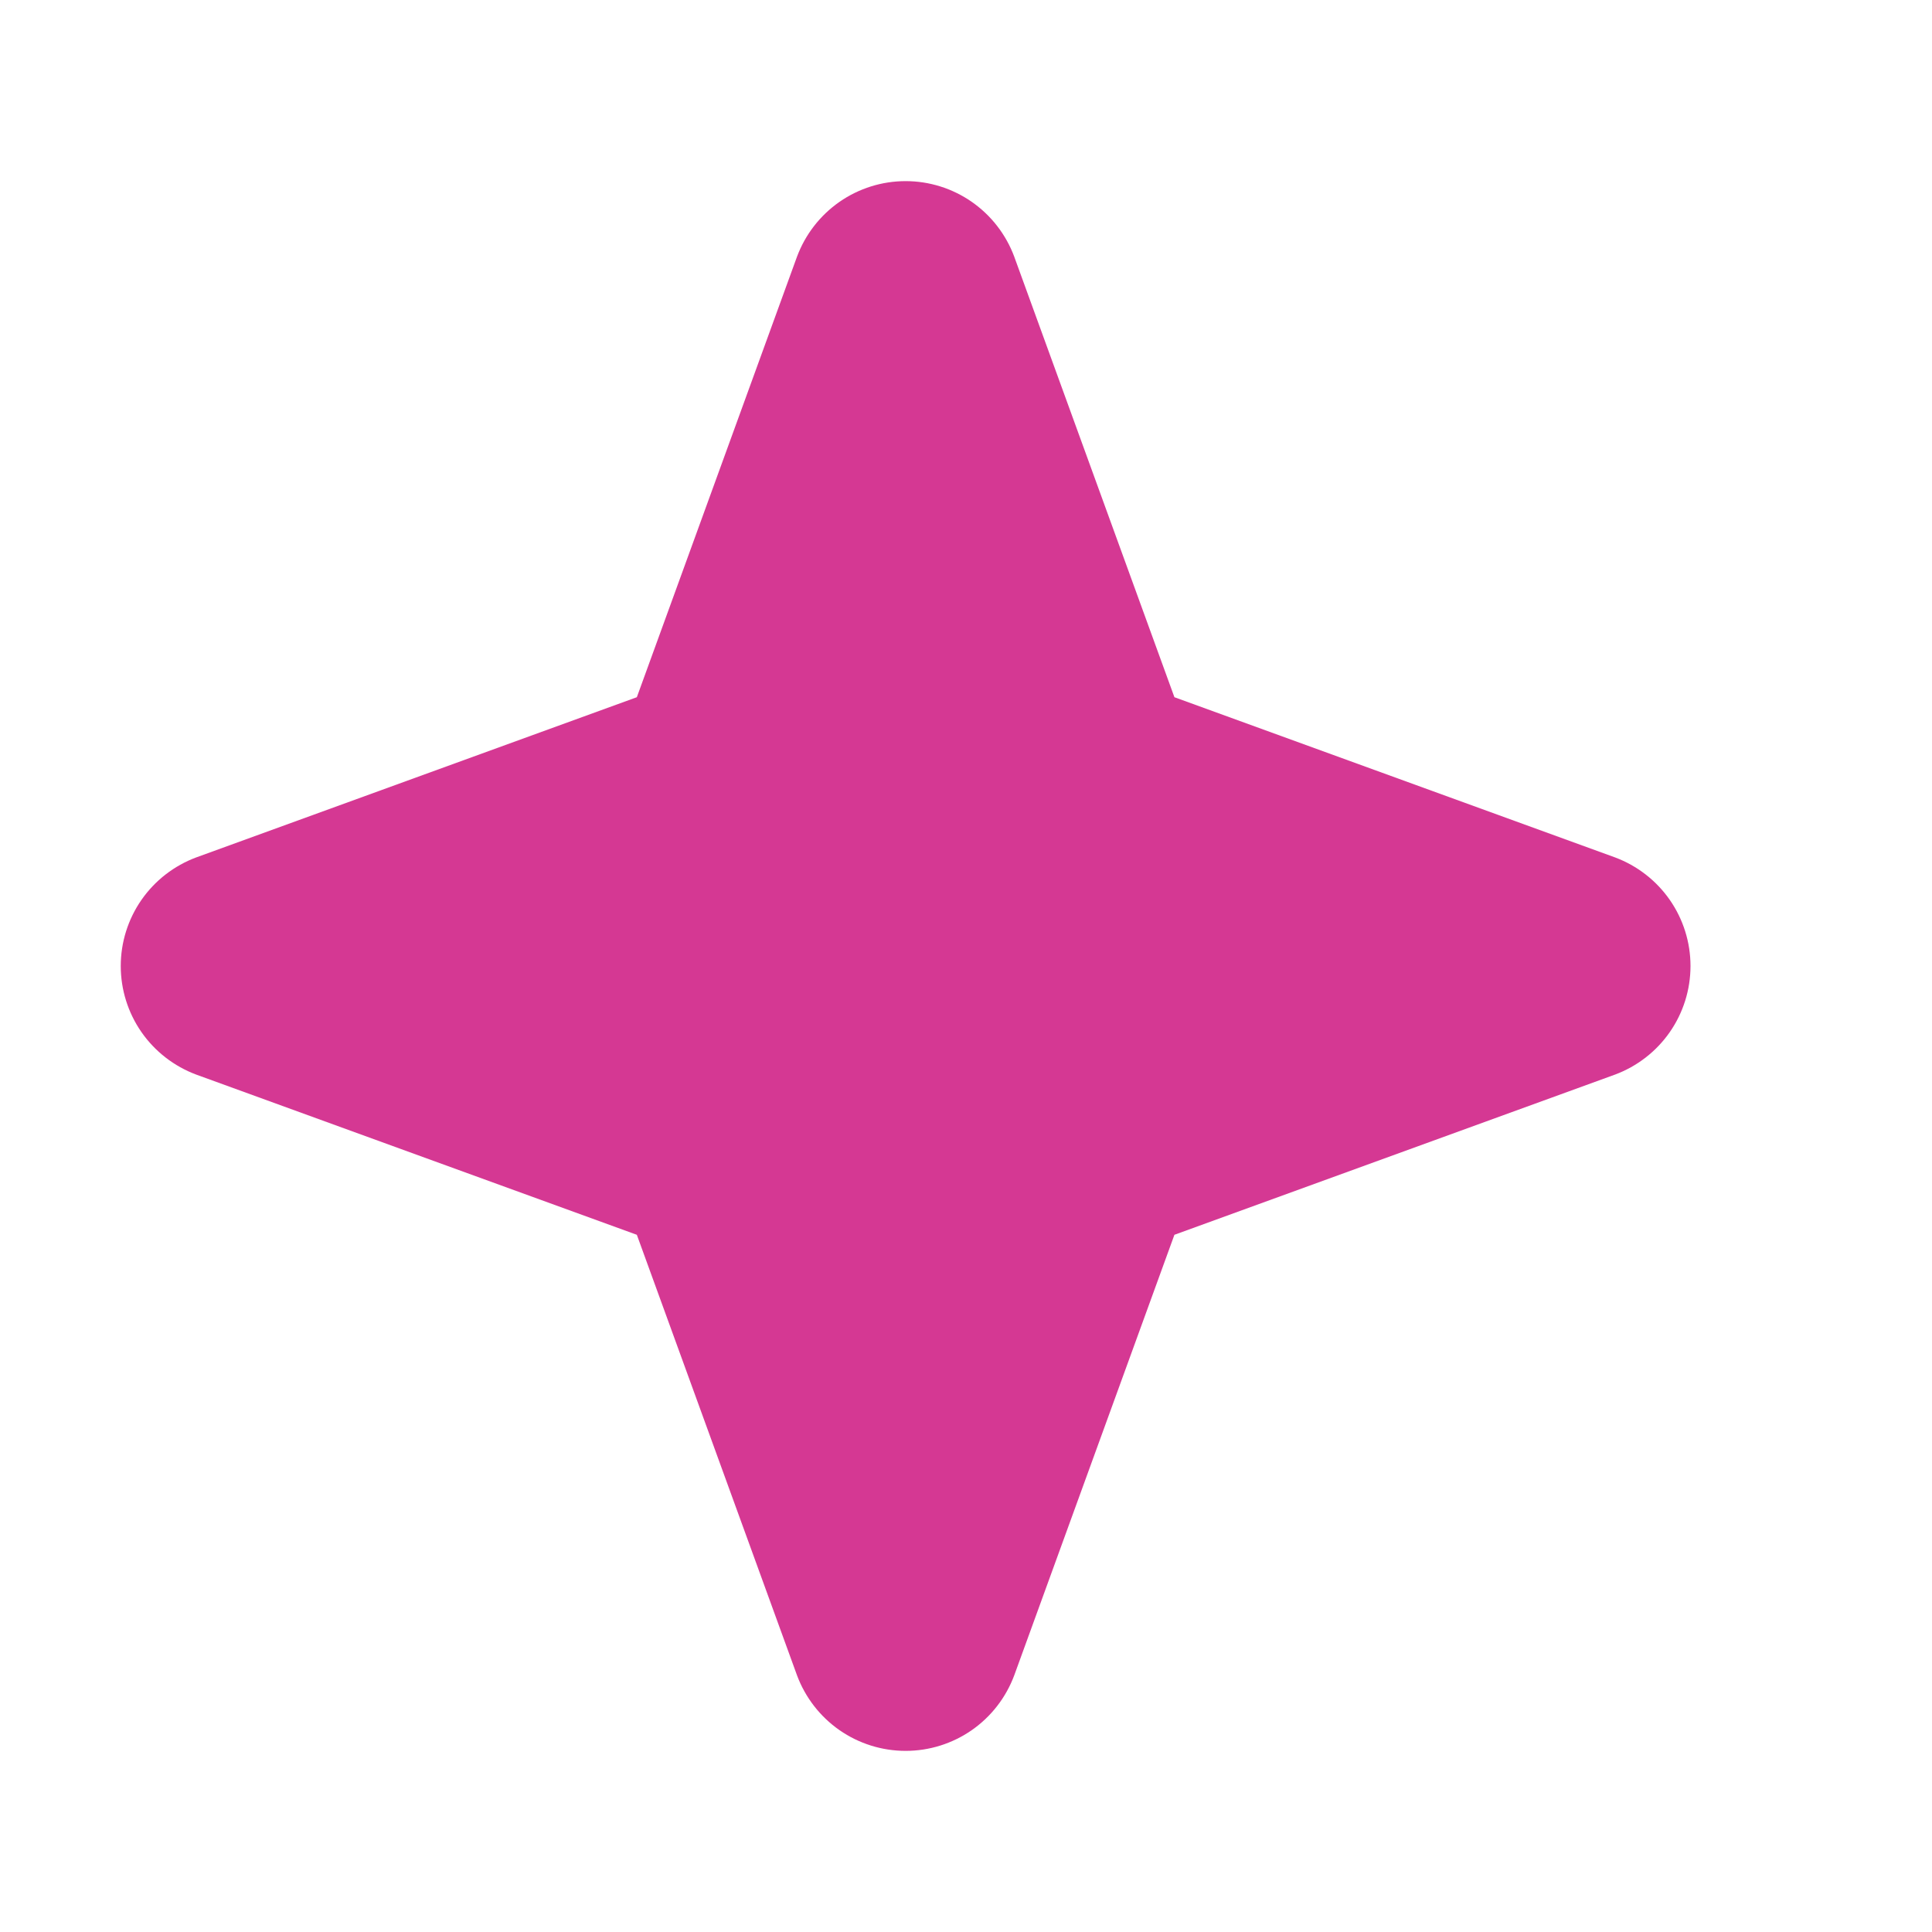 <svg width="32" height="32" viewBox="0 0 32 32" fill="none" xmlns="http://www.w3.org/2000/svg">
<path fill-rule="evenodd" clip-rule="evenodd" d="M15 3C14.608 3 14.226 3.12 13.905 3.343C13.583 3.567 13.338 3.884 13.201 4.251L10.548 11.548L3.257 14.199L3.251 14.201C2.884 14.338 2.567 14.583 2.343 14.905C2.12 15.226 2 15.608 2 16C2 16.392 2.12 16.774 2.343 17.095C2.567 17.417 2.884 17.662 3.251 17.799L10.548 20.452L13.199 27.743L13.201 27.749C13.338 28.116 13.583 28.433 13.905 28.657C14.226 28.88 14.608 29 15 29C15.392 29 15.774 28.88 16.095 28.657C16.417 28.433 16.662 28.116 16.799 27.749L19.452 20.452L26.743 17.801L26.749 17.799C27.116 17.662 27.433 17.417 27.657 17.095C27.88 16.774 28 16.392 28 16C28 15.608 27.88 15.226 27.657 14.905C27.433 14.583 27.116 14.338 26.749 14.201L19.452 11.548L16.801 4.257L16.799 4.251C16.662 3.884 16.417 3.567 16.095 3.343C15.774 3.12 15.392 3 15 3Z" fill="#D53893"/>
</svg>
